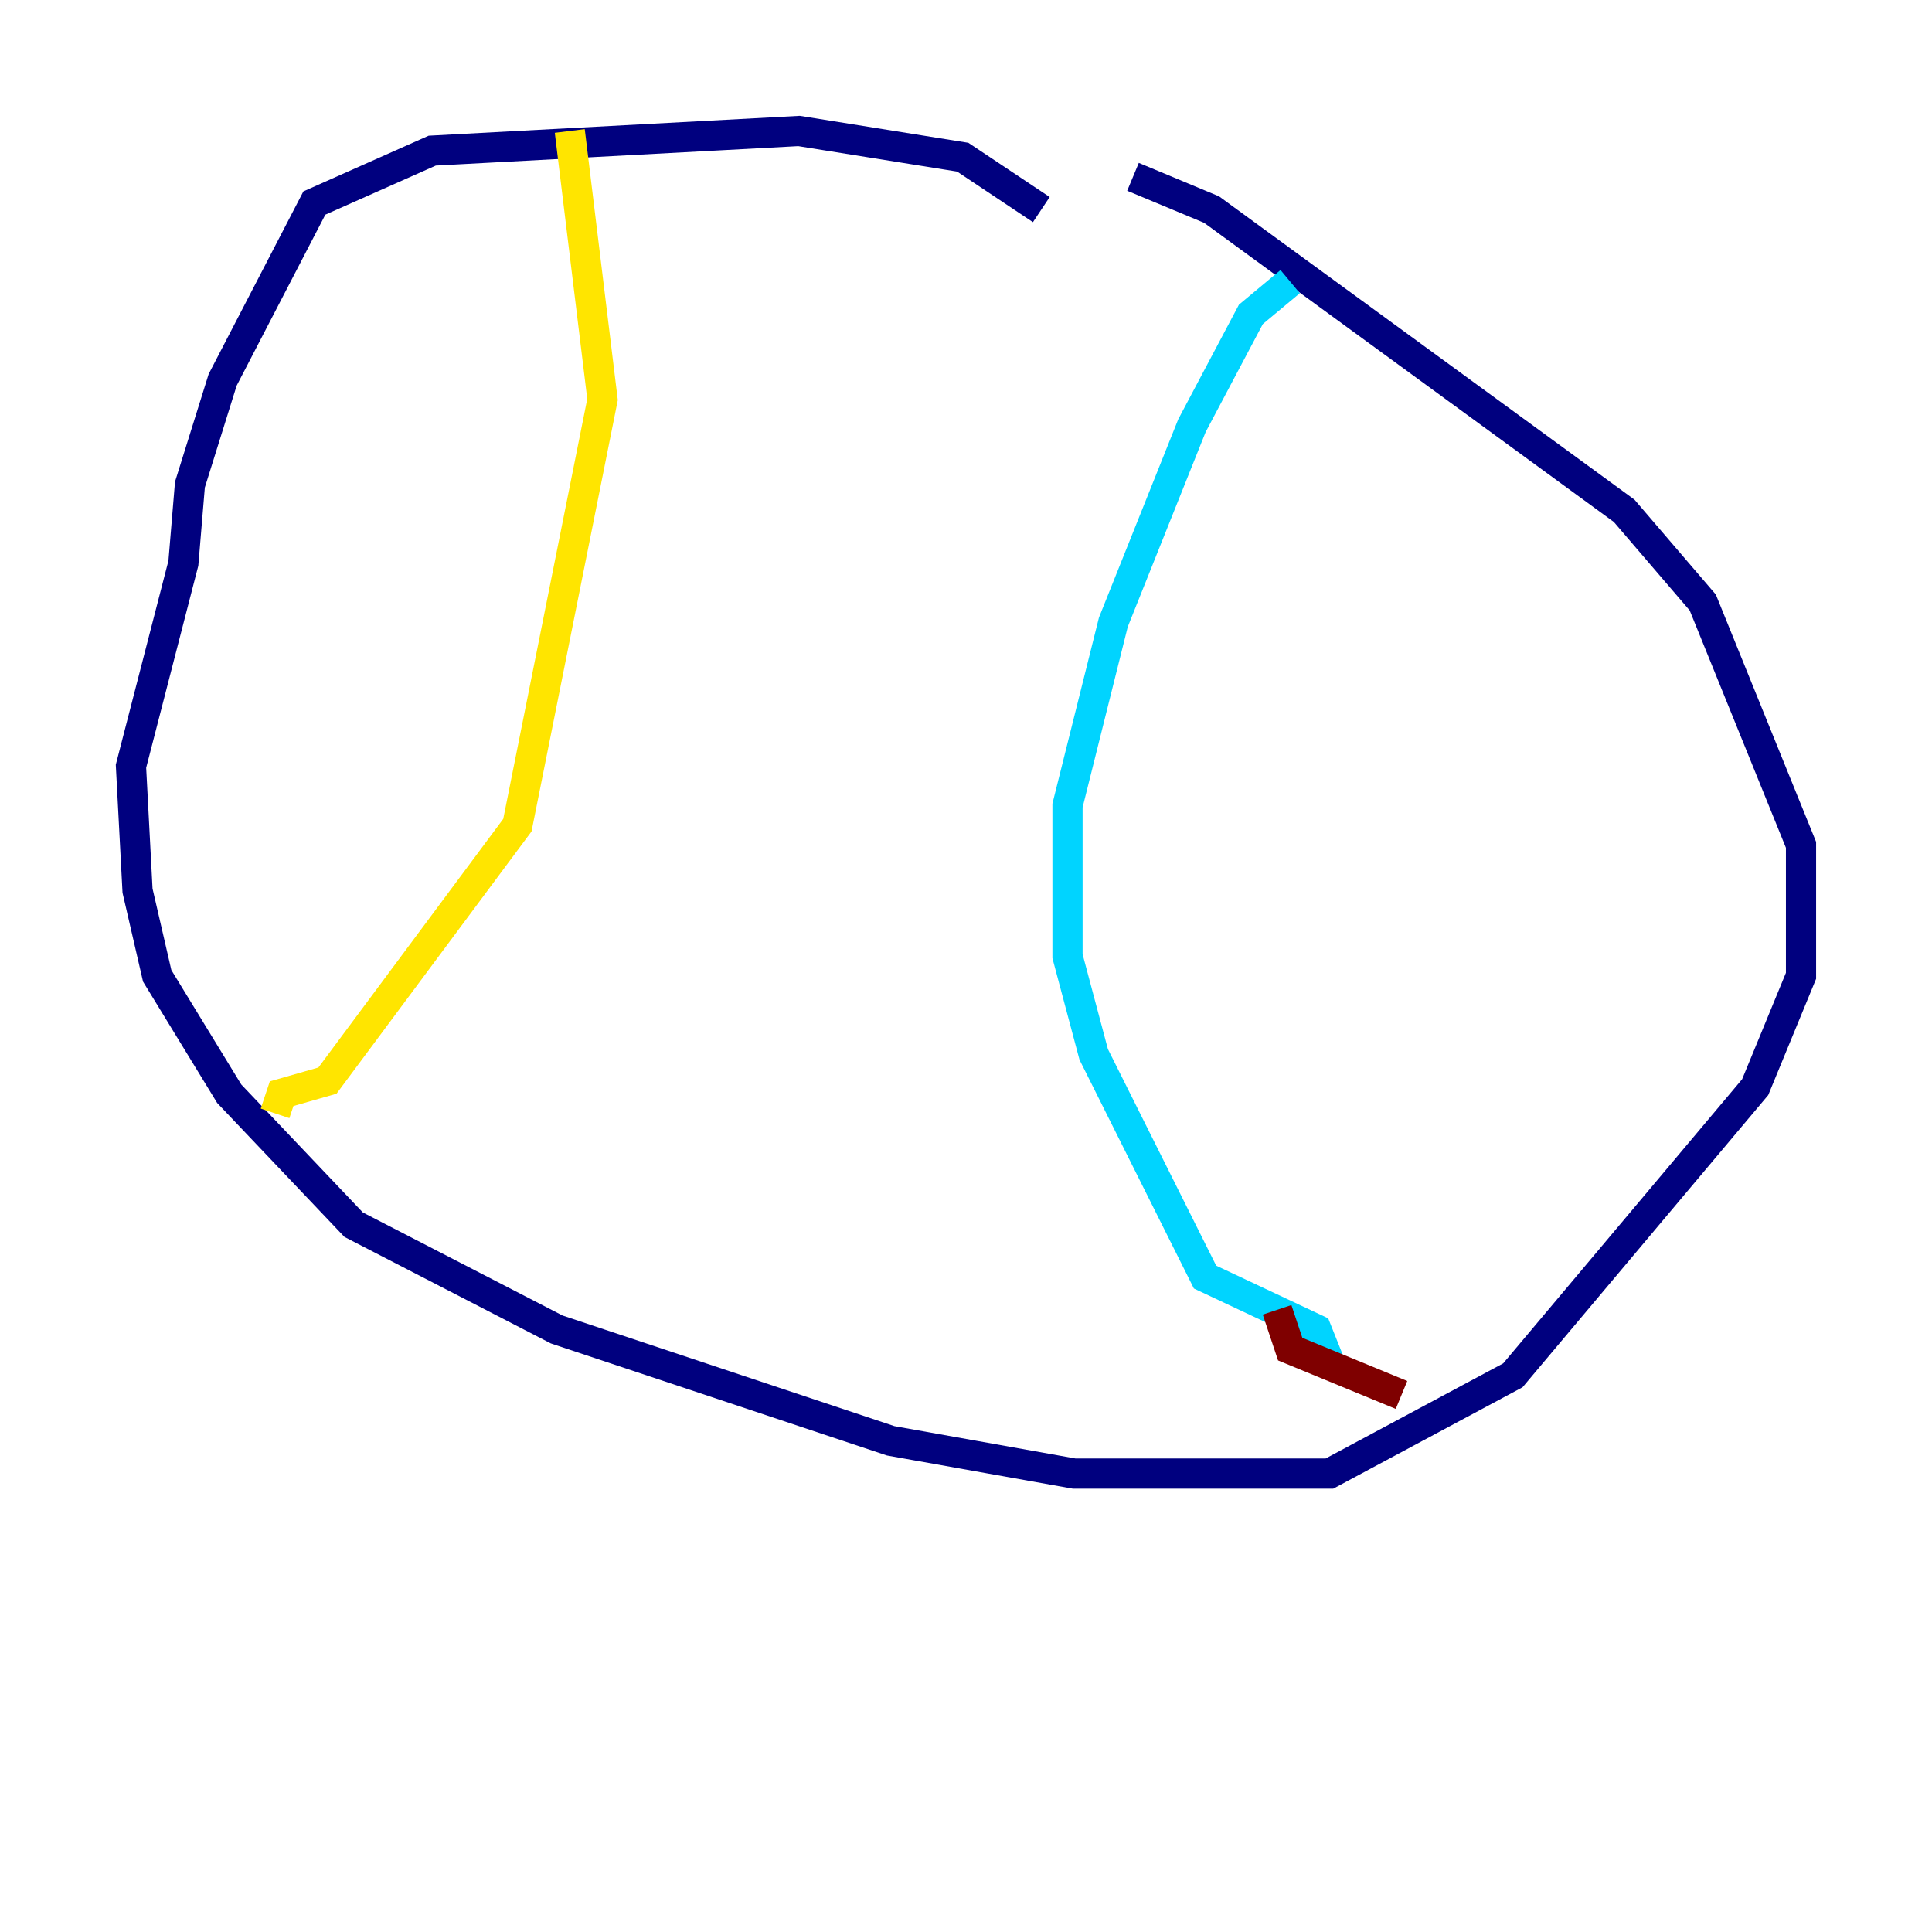 <?xml version="1.0" encoding="utf-8" ?>
<svg baseProfile="tiny" height="128" version="1.2" viewBox="0,0,128,128" width="128" xmlns="http://www.w3.org/2000/svg" xmlns:ev="http://www.w3.org/2001/xml-events" xmlns:xlink="http://www.w3.org/1999/xlink"><defs /><polyline fill="none" points="68.99,13.885 63.783,10.414 52.936,8.678 28.637,9.98 20.827,13.451 14.752,25.166 12.583,32.108 12.149,37.315 8.678,50.766 9.112,59.01 10.414,64.651 15.186,72.461 23.43,81.139 36.881,88.081 59.01,95.458 71.159,97.627 88.081,97.627 100.231,91.119 116.285,72.027 119.322,64.651 119.322,55.973 112.814,39.919 107.607,33.844 80.271,13.885 75.064,11.715" stroke="#00007f" stroke-width="2" /><polyline fill="none" points="85.478,18.658 82.875,20.827 78.969,28.203 73.763,41.22 70.725,53.37 70.725,63.349 72.461,69.858 79.837,84.61 87.214,88.081 88.081,90.251" stroke="#00d4ff" stroke-width="2" /><polyline fill="none" points="37.749,8.678 39.919,26.468 34.278,54.671 21.695,71.593 18.658,72.461 18.224,73.763" stroke="#ffe500" stroke-width="2" /><polyline fill="none" points="84.61,86.78 85.478,89.383 92.854,92.42" stroke="#7f0000" stroke-width="2" /></svg>